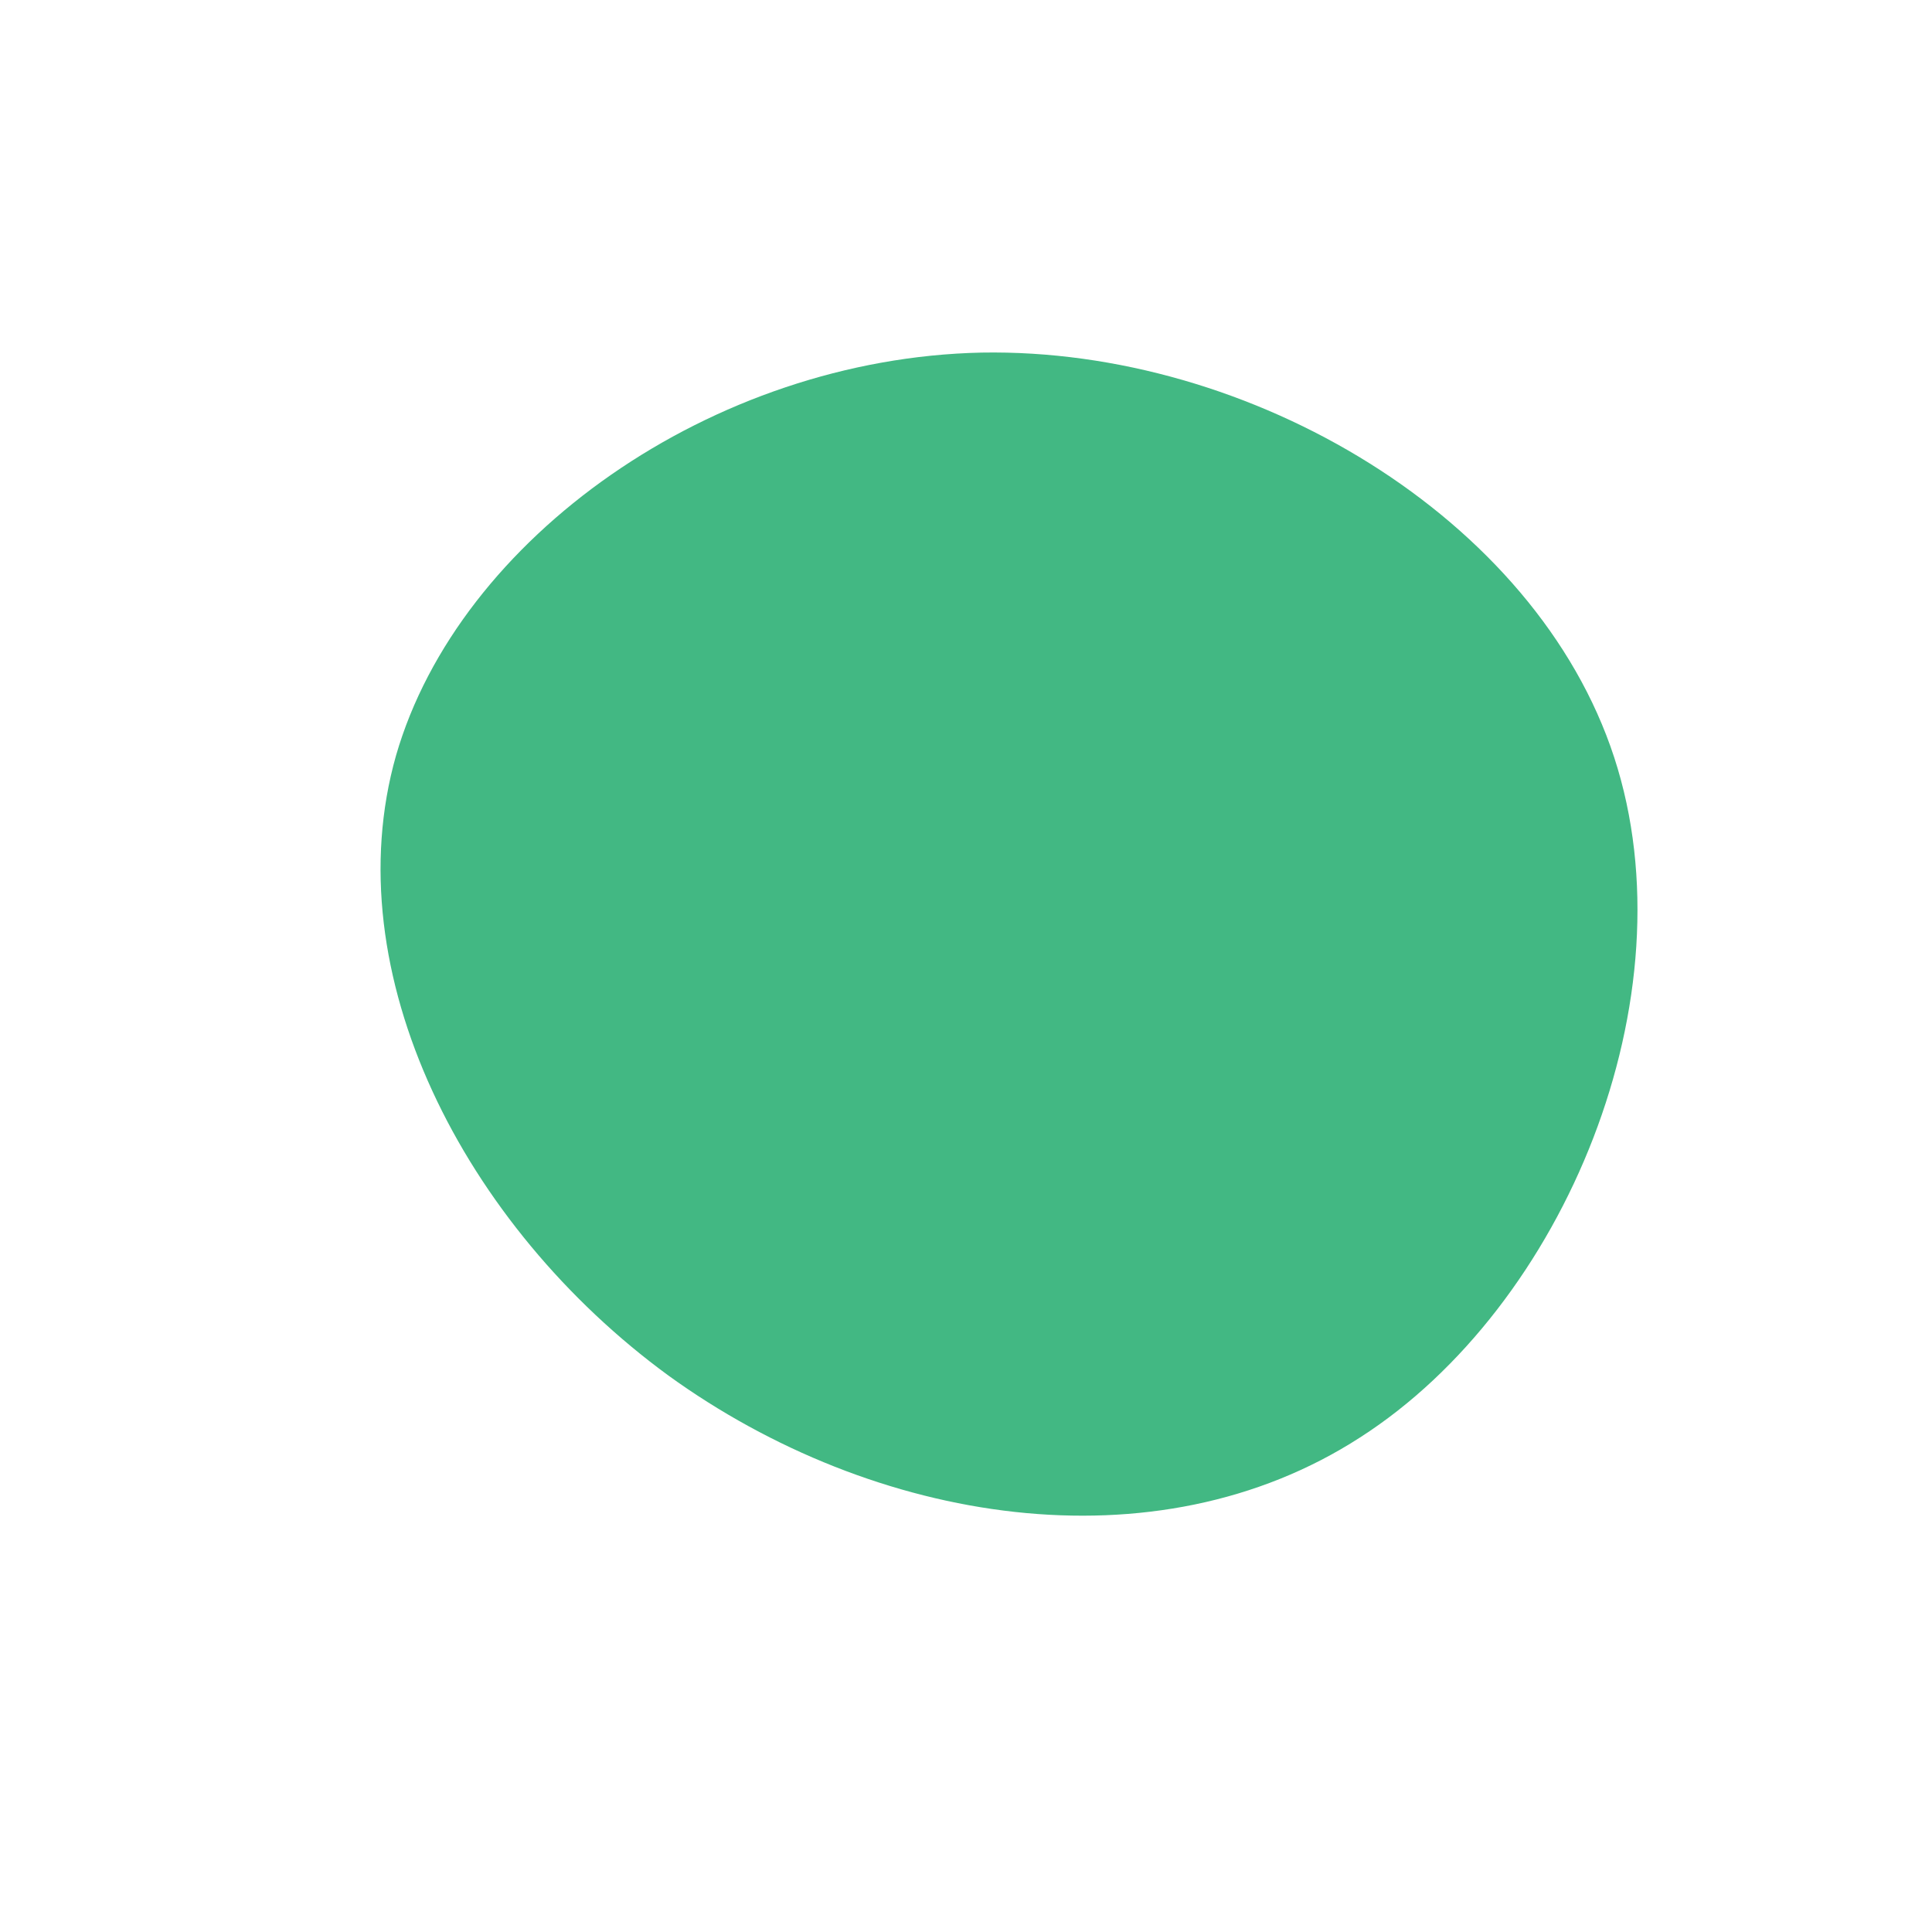 <?xml version="1.0" standalone="no"?>
<svg viewBox="0 0 200 200" xmlns="http://www.w3.org/2000/svg">
  <path fill="#42B883" d="M67.1,-21.6C75.2,3.2,62,35.2,40.8,48.8C19.6,62.5,-9.5,57.8,-30.8,42.4C-52,26.9,-65.4,0.7,-59,-21.8C-52.5,-44.3,-26.3,-62.9,1.6,-63.5C29.5,-64,59,-46.4,67.1,-21.6Z" transform="translate(100 100)" />
</svg>
